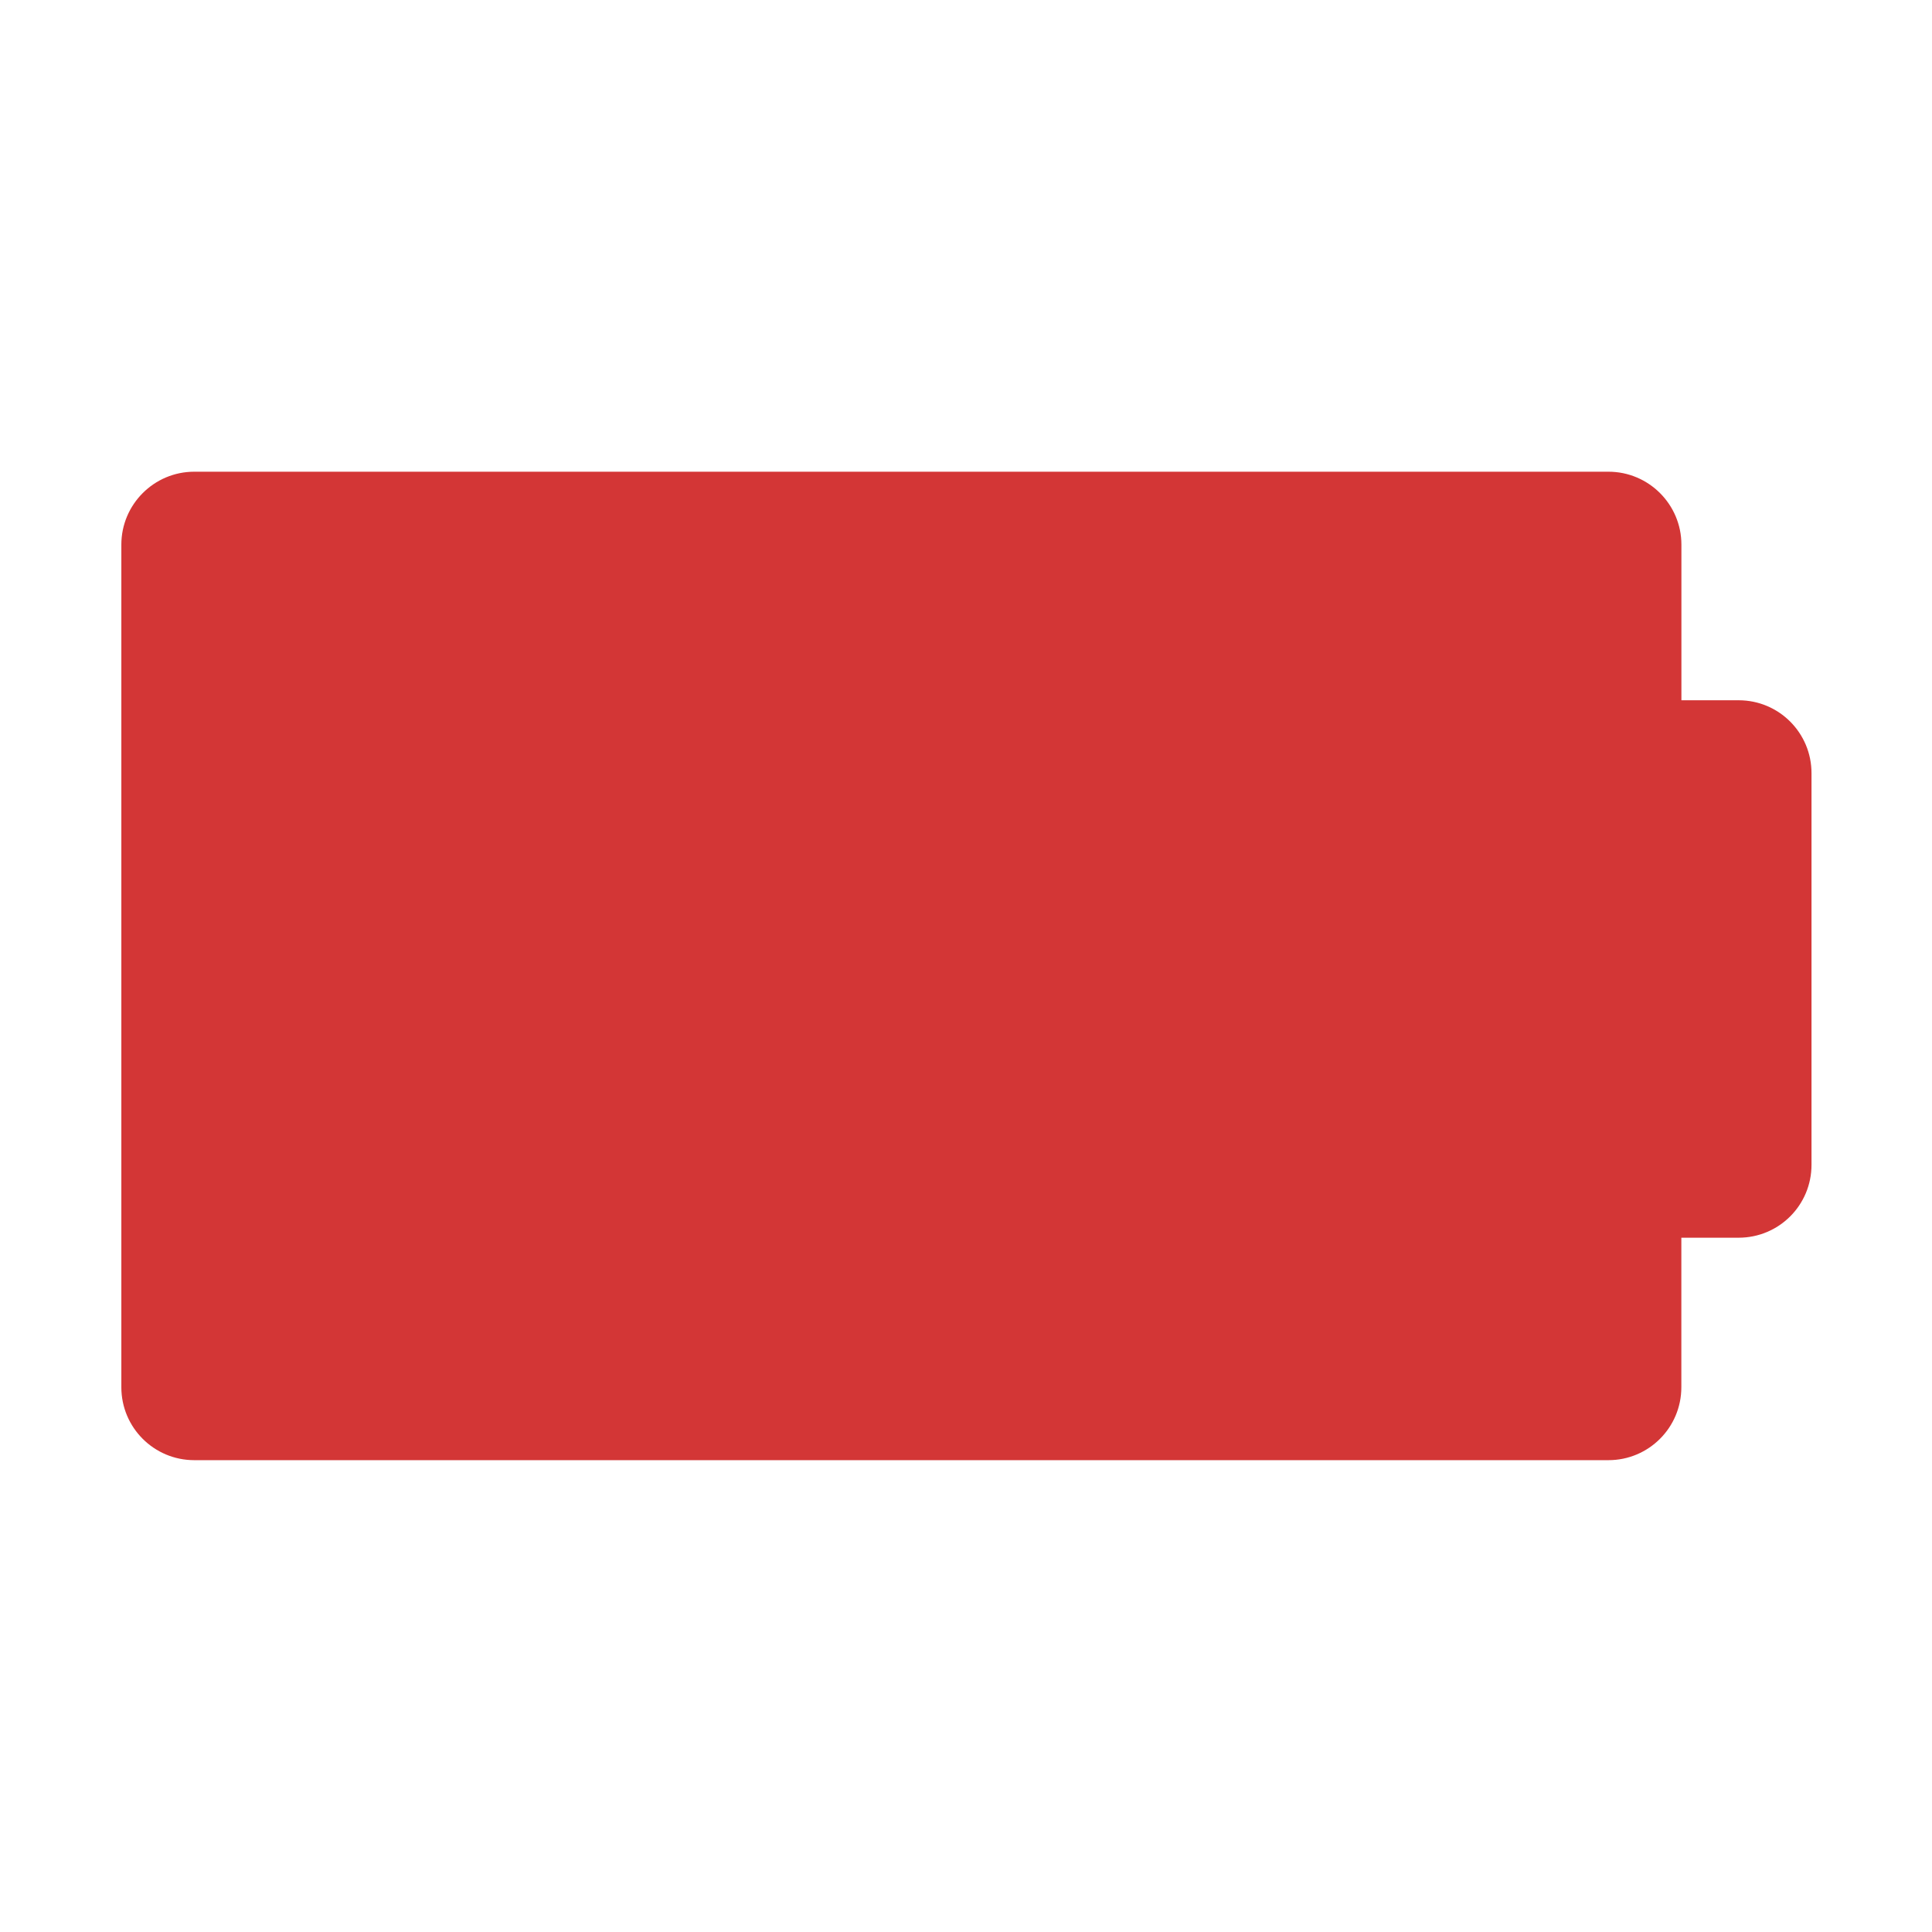 <?xml version="1.0" encoding="UTF-8" standalone="no"?>
<svg xmlns="http://www.w3.org/2000/svg" style="enable-background:new" height="16" width="16" version="1.1">
 <title>
  Paper Symbolic Icon Theme
 </title>
 <g style="fill:#ffffff;fill-opacity:1" transform="matrix(0.521,0,0,0.521,20.768,5.345)">
  <path d="m -12.225,0.872 -0.91,0 0,-2.474 c 0,-0.638 -0.519,-1.159 -1.16,-1.159 l -22.479,0 c -0.64,0 -1.159,0.521 -1.159,1.159 l 0,13.394 c 0,0.641 0.519,1.159 1.159,1.159 l 22.479,0 c 0.641,0 1.159,-0.519 1.159,-1.159 l 0,-2.377 0.91,0 c 0.641,0 1.159,-0.516 1.159,-1.159 l 0,-6.224 c 10e-4,-0.641 -0.517,-1.16 -1.158,-1.16 z" style="fill:#d33636;fill-opacity:1"/>
 </g>
</svg>
